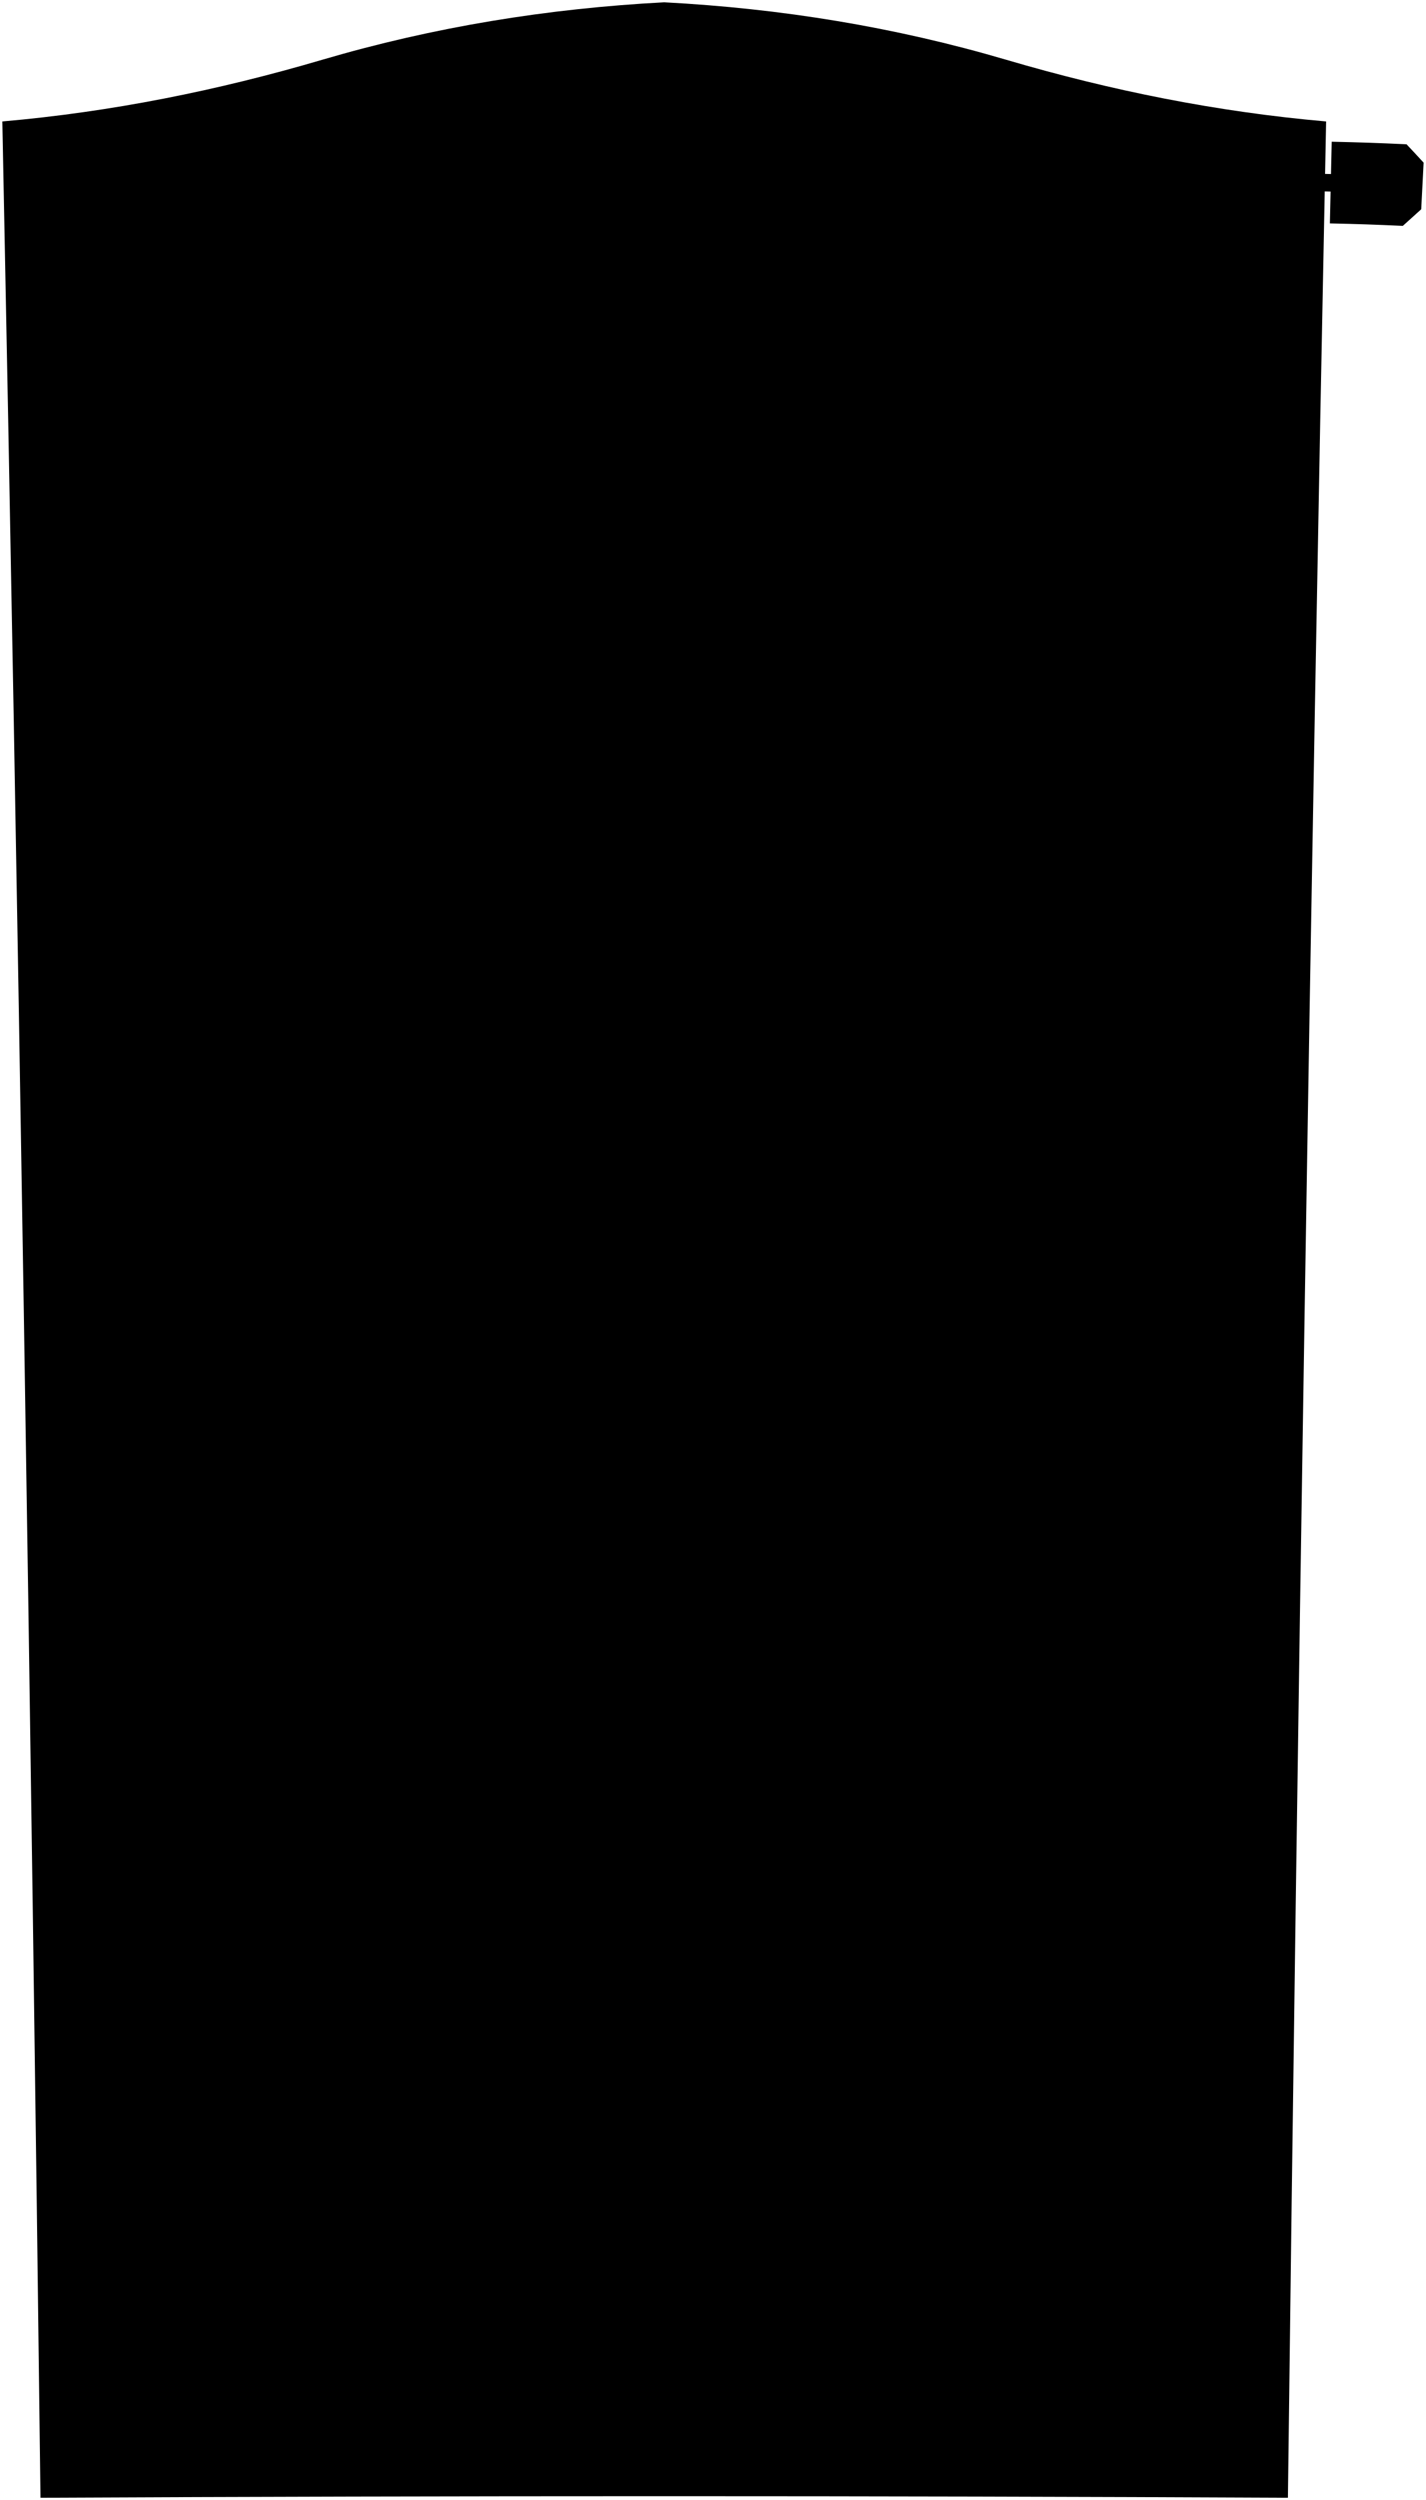<svg viewBox="0 0 309.89 543.19">
  <path class="ironDark" d="m144.34.5c25.34,1.34,50.03,5.34,74.34,12.49,22.77,6.7,45.81,11.33,69.5,13.4-3.47,172.09-6.19,344.19-8.3,516.3-90.36-.46-180.72-.46-271.08,0C6.7,370.58,3.98,198.48.51,26.39c23.68-2.07,46.73-6.7,69.5-13.4C94.32,5.84,119.01,1.84,144.34.5Z"/>
  <g class="ironDarkest">
    <path d="m144.34,22.01c23.01,1.4,45.47,5.01,67.4,11.83,17.11,5.32,34.31,10.09,52.2,12.3-1.06,64.23-2.05,128.47-2.96,192.7-77.75-1.04-155.52-1.04-233.27,0-.91-64.23-1.9-128.47-2.96-192.7,17.93-2.21,35.19-6.97,52.32-12.3,21.89-6.81,44.3-10.43,67.27-11.82Z"/>
    <path d="m261.2,260.3c-77.73-.99-155.46-.99-233.19,0,1.15,86.15,2.17,172.3,3.08,258.46,75.68-.38,151.35-.38,227.03,0,.91-86.15,1.93-172.3,3.09-258.45Z"/>
  </g>
  <g class="ironDarker">
    <path d="m144.34,24.68c22.55,1.37,44.56,4.91,66.05,11.59,16.76,5.21,33.62,9.88,51.15,12.05-1.04,62.95-2,124.9-2.9,187.85-76.2-1.02-152.4-1.02-228.6,0-.9-62.95-1.86-124.9-2.9-187.84,17.58-2.16,34.48-6.83,51.28-12.05,21.45-6.67,43.41-10.22,65.93-11.59Z"/>
    <path d="m258.86,262.89c-76.17-.97-152.35-.97-228.53,0,1.13,84.43,2.13,168.86,3.01,253.29,74.16-.37,148.33-.37,222.49,0,.89-84.43,1.89-168.86,3.03-253.28Z"/>
  </g>
  <g class="latch">
    <g class="steelDarkest">
      <path d="m270.61,48.37c6.34-.03,9.52,0,15.86.11.13-7.1.2-10.65.34-17.75-6.51-.12-9.77-.15-16.28-.12-1.56,1.53-2.33,2.3-3.87,3.83.04,4.06.06,6.09.1,10.14,1.55,1.51,2.32,2.26,3.85,3.78Z"/>
      <path d="m305.67,31.35c-6.5-.3-9.76-.41-16.27-.56-.16,7.1-.24,10.65-.4,17.75,6.34.14,9.51.25,15.85.54,1.59-1.45,2.39-2.17,4-3.61.21-4.05.31-6.08.52-10.13-1.47-1.6-2.21-2.4-3.71-3.99Z"/>
    </g>
    <path class="steelDarker" d="m270.57,41.4c11.55.01,23.07.25,34.6.72.07-1.52.11-2.28.18-3.8-11.6-.47-23.18-.71-34.79-.72,0,1.52.01,2.28.02,3.8Z"/>
    <g class="steelDark">
      <path d="m273.14,43.29c1.53,0,2.3,0,3.84,0,.01-3.04.02-4.57.04-7.61-1.55,0-2.33,0-3.88,0,0,3.04,0,4.57,0,7.61Z"/>
      <path d="m298.7,43.75c1.53.06,2.3.09,3.83.15.13-3.04.19-4.56.32-7.6-1.55-.07-2.32-.1-3.87-.15-.11,3.04-.17,4.56-.28,7.6Z"/>
    </g>
  </g>
</svg>